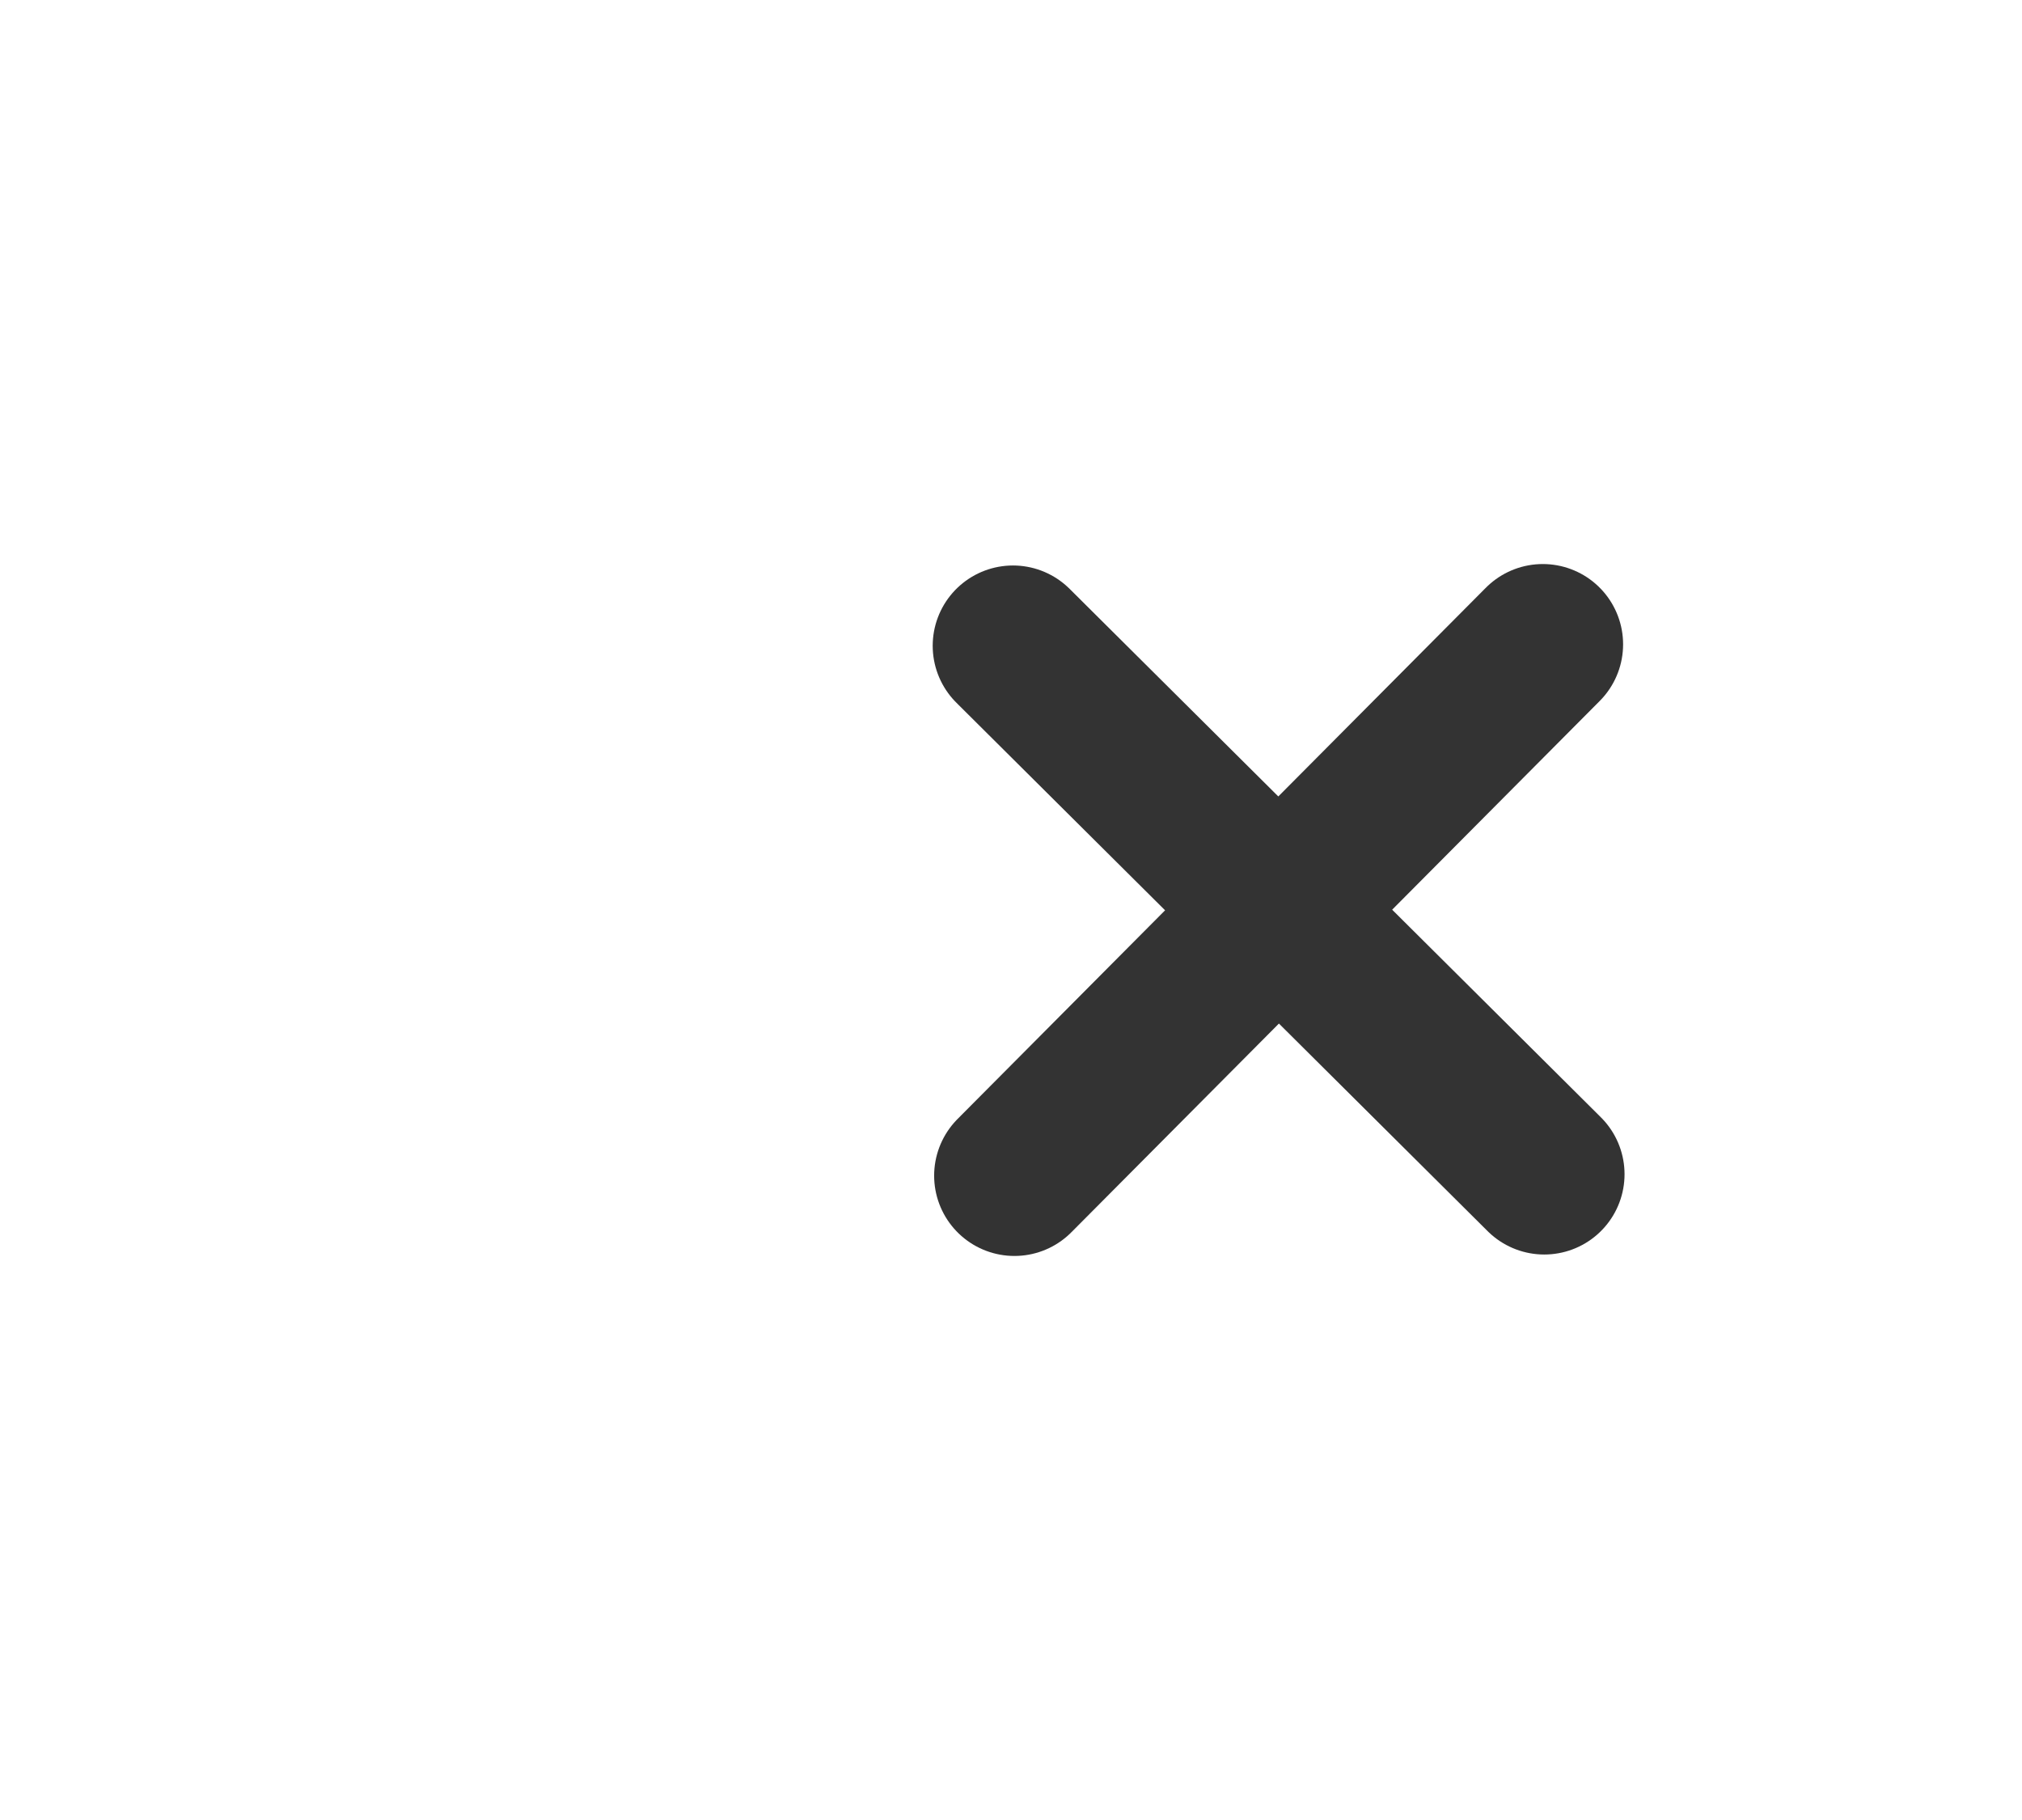 <svg width="40" height="36" viewBox="0 0 24 34" fill="none" xmlns="http://www.w3.org/2000/svg">
<path d="M21.936 12.037L12.064 21.963" stroke="#333" stroke-width="3" stroke-linecap="round" stroke-linejoin="round"/>
<path d="M12.037 12.064L21.963 21.936" stroke="#333" stroke-width="3" stroke-linecap="round" stroke-linejoin="round"/>
</svg>
